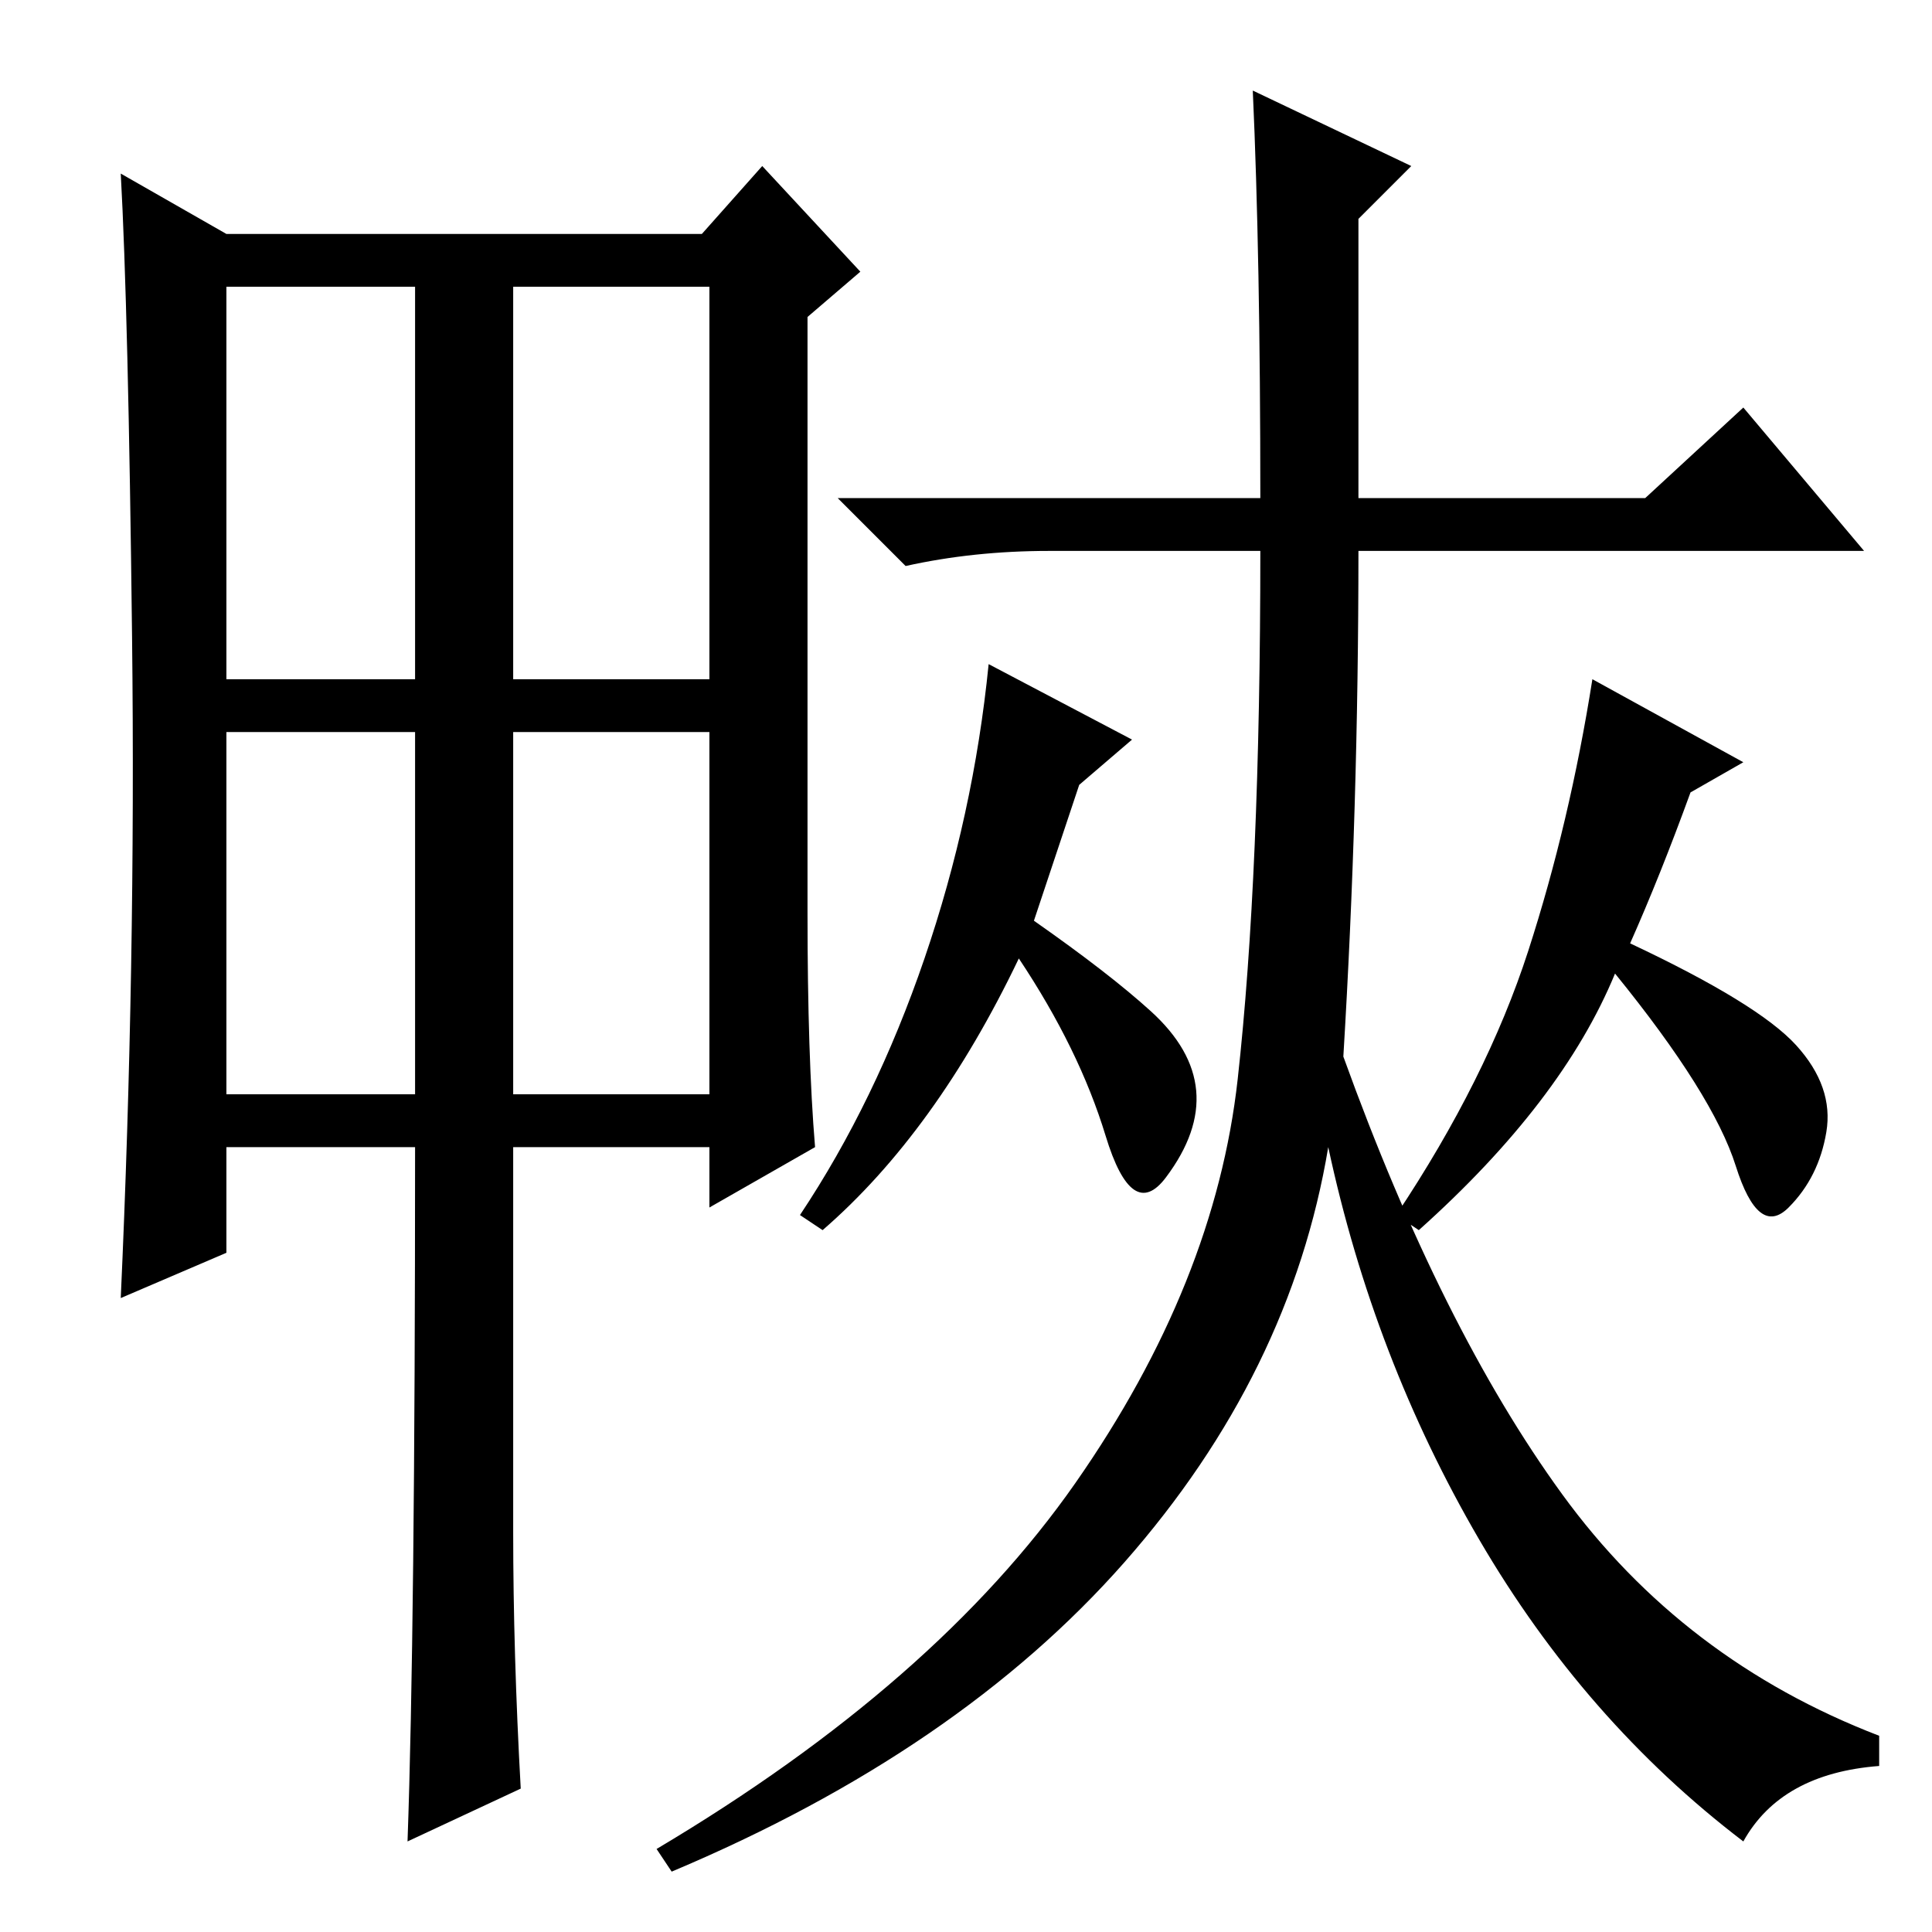 <?xml version="1.0" standalone="no"?>
<!DOCTYPE svg PUBLIC "-//W3C//DTD SVG 1.1//EN" "http://www.w3.org/Graphics/SVG/1.1/DTD/svg11.dtd" >
<svg xmlns="http://www.w3.org/2000/svg" xmlns:xlink="http://www.w3.org/1999/xlink" version="1.1" viewBox="0 -36 256 256">
  <g transform="matrix(1 0 0 -1 0 220)">
   <path fill="currentColor"
d="M17.5 171.5q-0.5 43.5 -1.5 61.5l14 -8h63l8 9l13 -14l-7 -6v-79q0 -19 1 -31l-14 -8v8h-26v-51q0 -16 1 -34l-15 -7q1 28 1 92h-25v-14l-14 -6q2 44 1.5 87.5zM30 166h25v52h-25v-52zM68 166h26v52h-26v-52zM30 111h25v48h-25v-48zM68 111h26v48h-26v-48zM178 116
q13 -36 29 -58t42 -32v-4q-13 -1 -18 -10q-21 16 -35 40t-20 52q-5 -30 -27 -55t-60 -41l-2 3q37 22 55.5 48.5t21.5 53.5t3 70h-28q-10 0 -19 -2l-9 9h56q0 32 -1 54l21 -10l-7 -7v-37h38l13 12l16 -19h-67q0 -34 -2 -67zM137 134q10 -7 15.5 -12t6 -10.5t-4 -11.5t-8 5.5
t-11.5 23.5q-11 -23 -26 -36l-3 2q10 15 16.5 34t8.5 39l19 -10l-7 -6zM216 131q17 -8 22 -13.5t4 -11.5t-5 -10t-7 5.5t-16 25.5q-7 -17 -26 -34l-3 2q12 18 17.5 35t8.5 36l20 -11l-7 -4q-4 -11 -8 -20z" />
  </g>

</svg>
